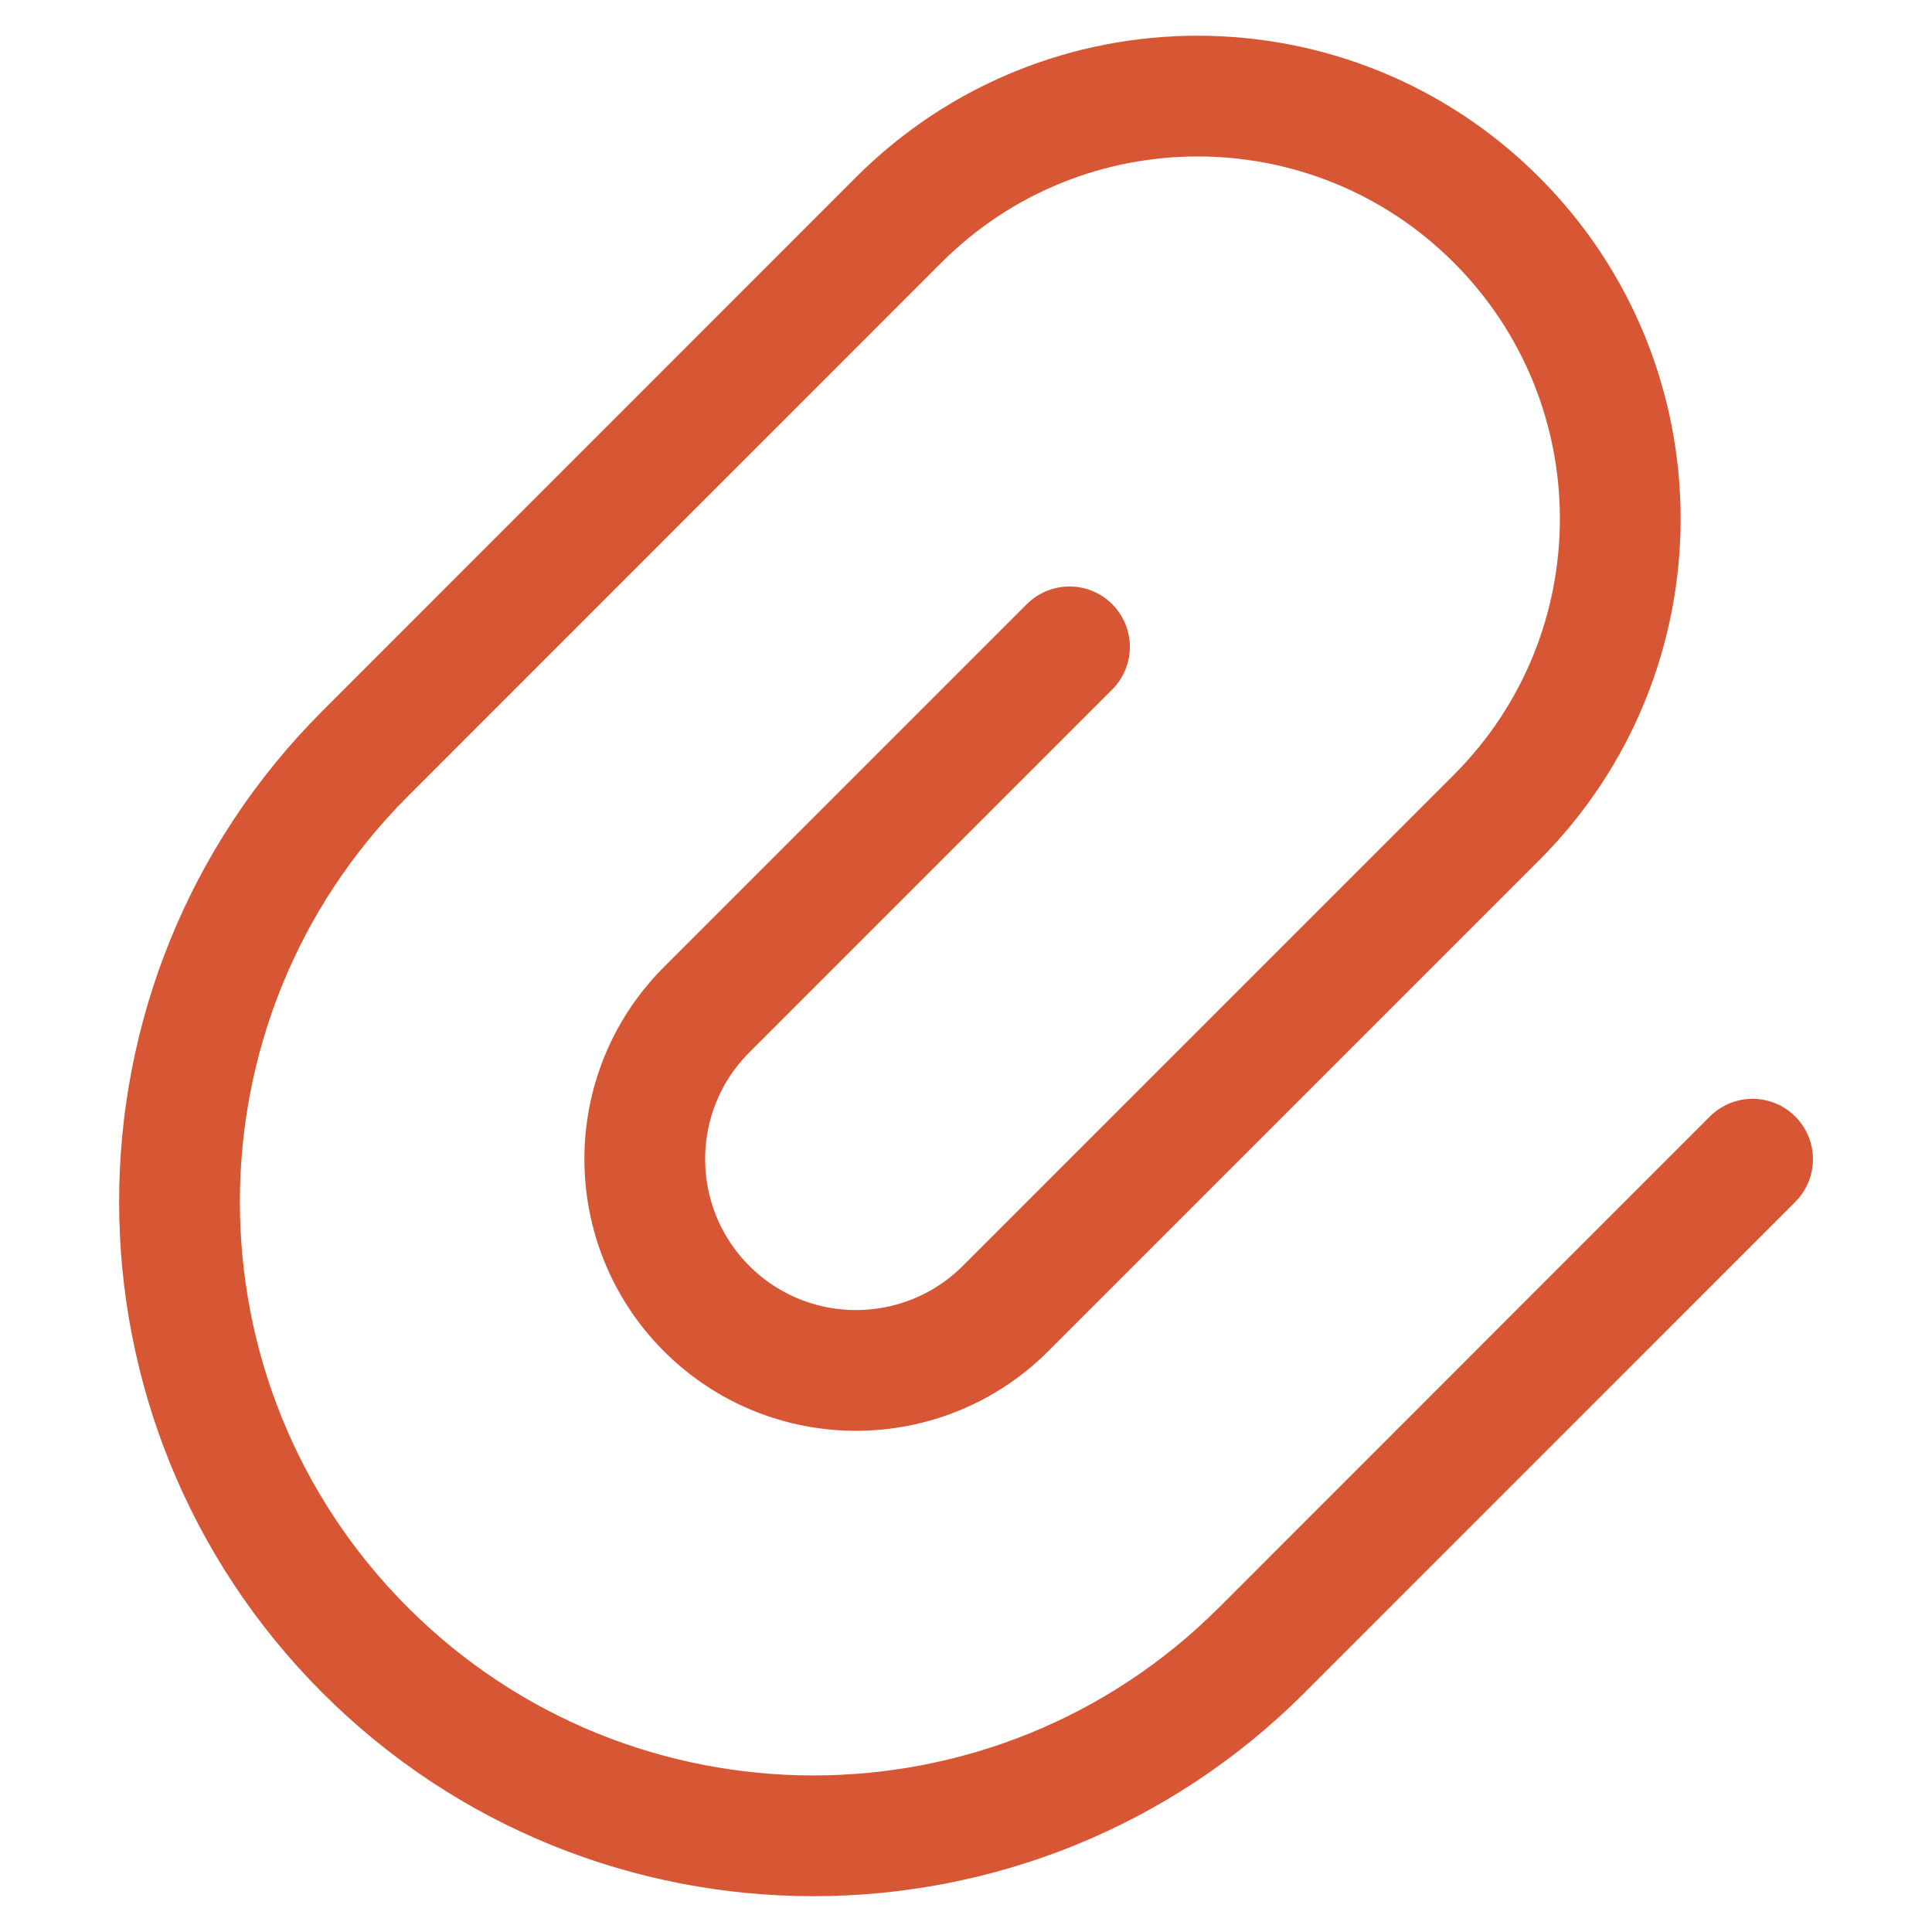 <svg width="16" height="16" viewBox="0 0 16 16" fill="none" xmlns="http://www.w3.org/2000/svg">
<path d="M8.857 5.357L5.852 8.362C5.169 9.045 5.169 10.153 5.852 10.837C6.535 11.52 7.643 11.52 8.327 10.837L12.393 6.771C13.76 5.404 13.76 3.188 12.393 1.821C11.026 0.454 8.81 0.454 7.443 1.821L3.024 6.241C0.974 8.291 0.974 11.615 3.024 13.666C5.074 15.716 8.398 15.716 10.449 13.666L14.514 9.6" stroke="#D75633" stroke-miterlimit="10" stroke-linecap="round" stroke-linejoin="round"/>
</svg>

